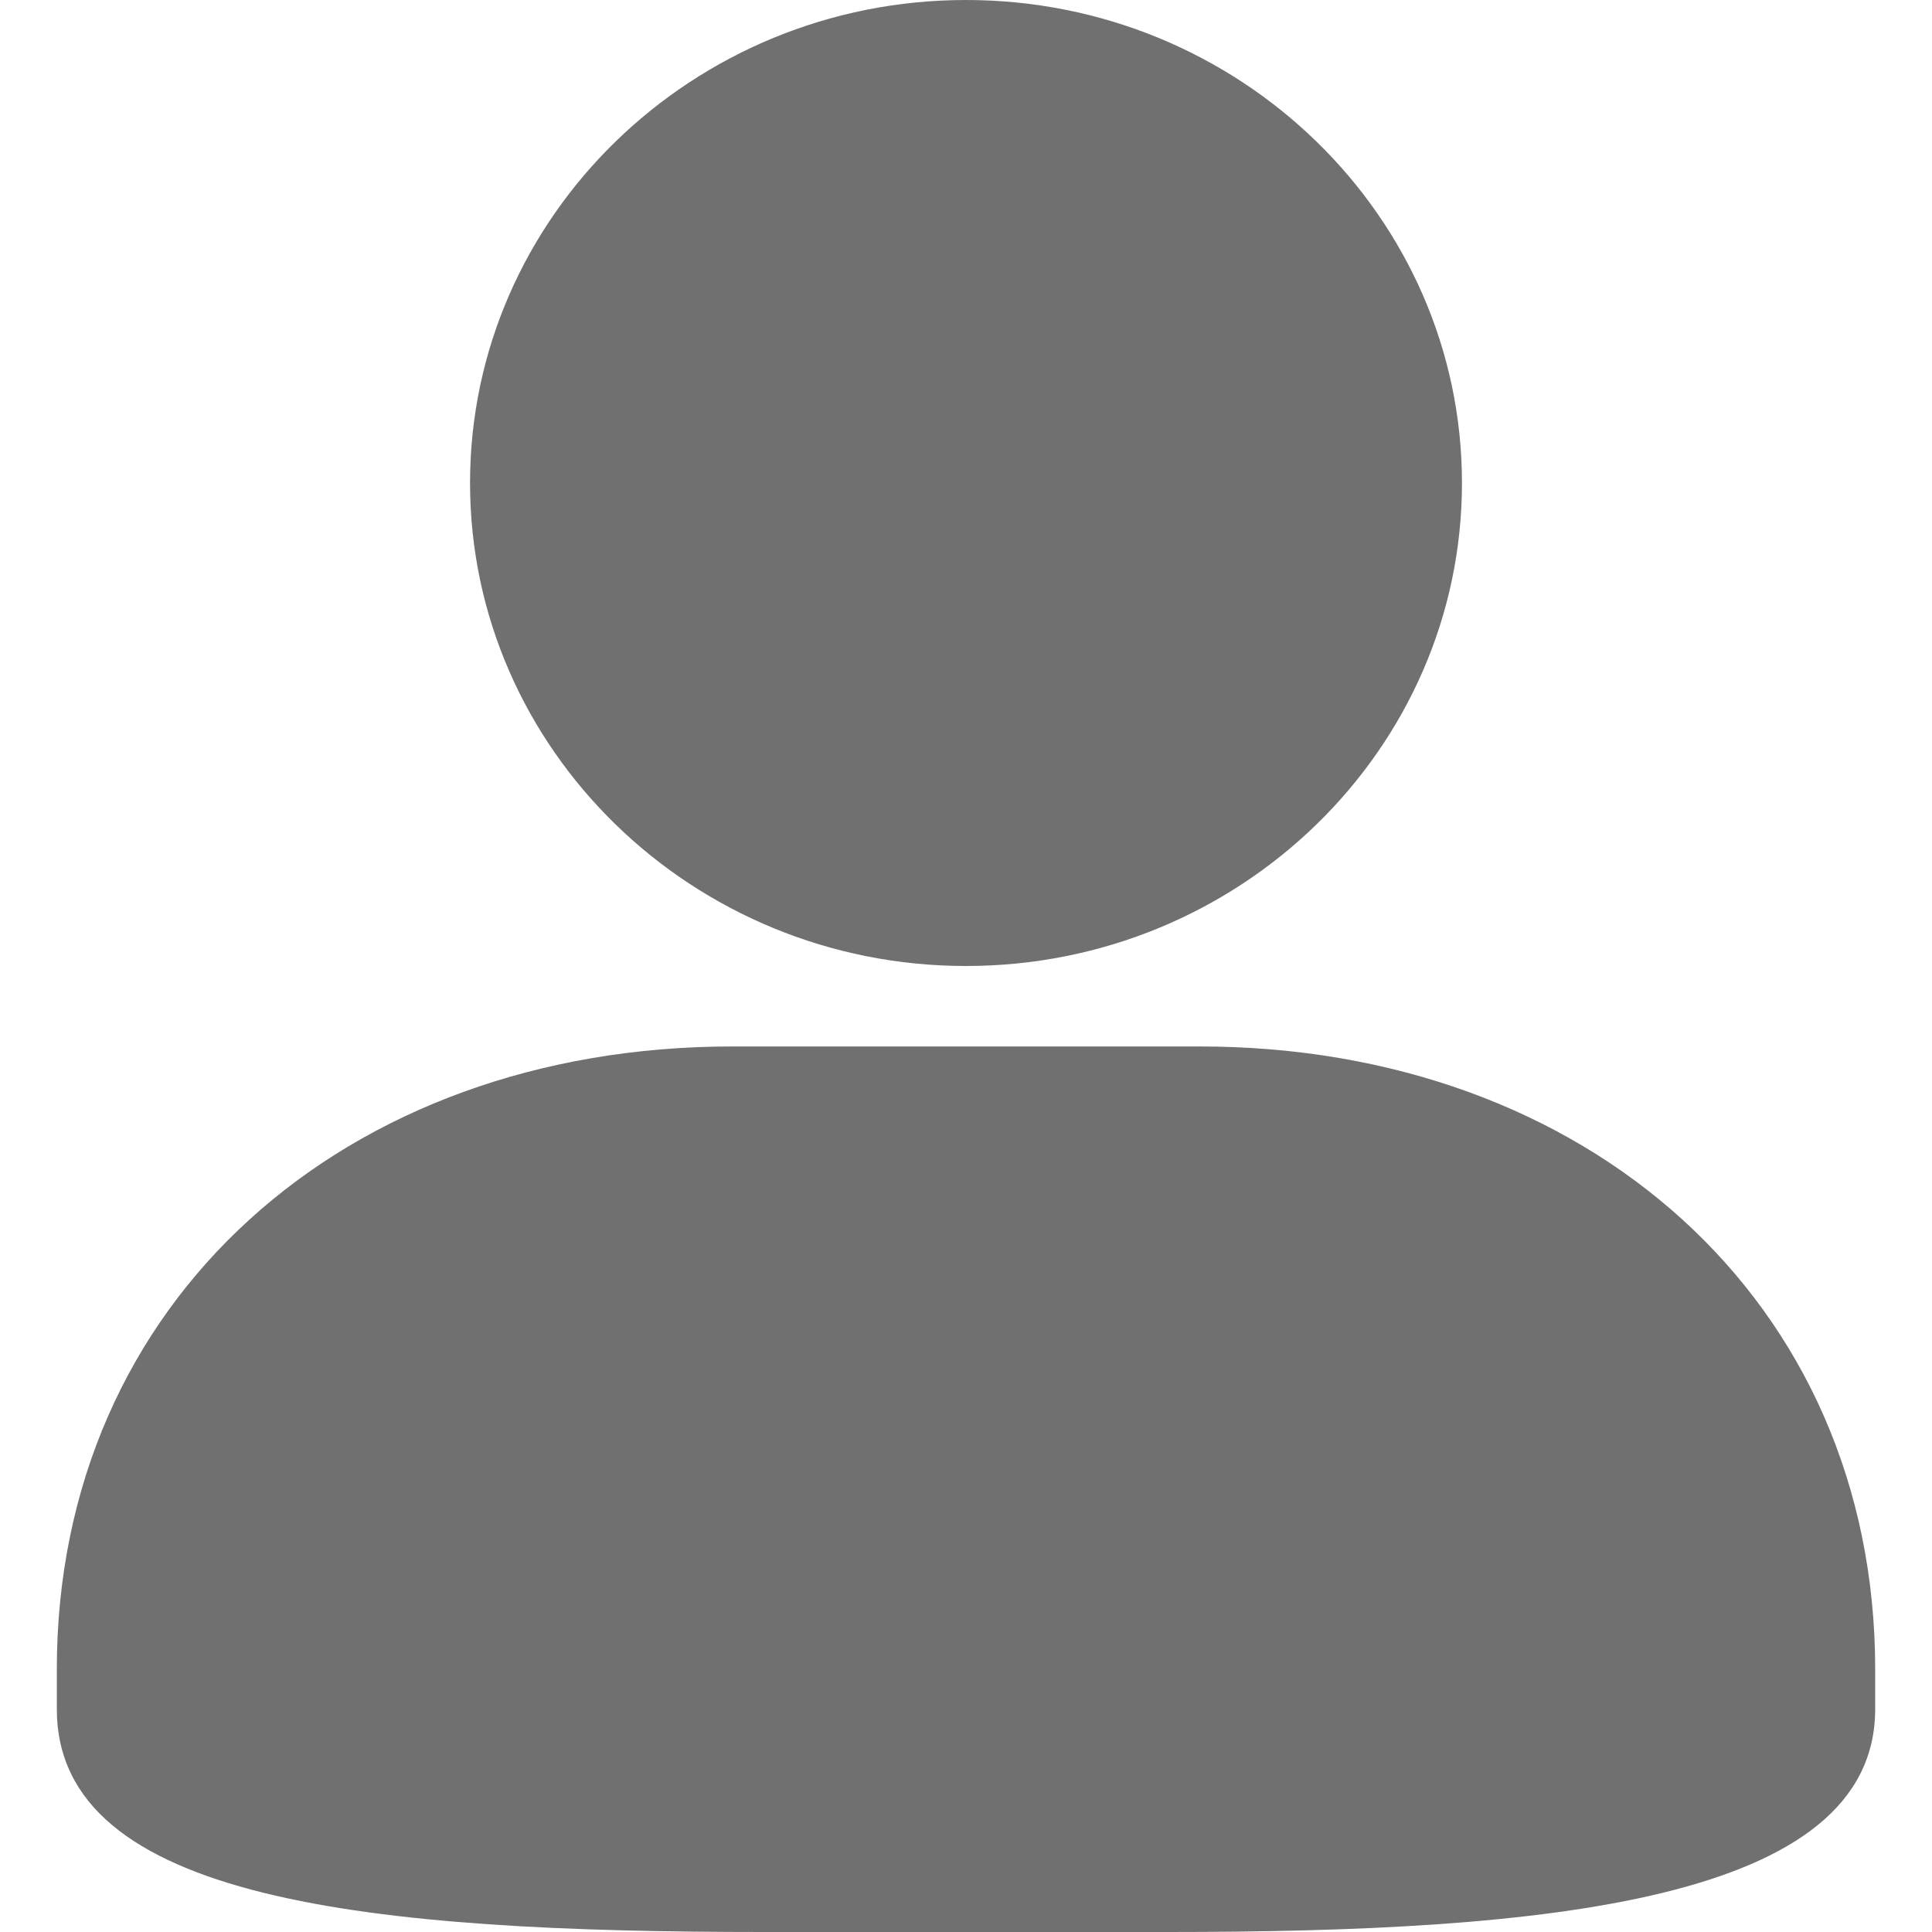<?xml version="1.0" standalone="no"?><!DOCTYPE svg PUBLIC "-//W3C//DTD SVG 1.1//EN" "http://www.w3.org/Graphics/SVG/1.1/DTD/svg11.dtd"><svg t="1741439665717" class="icon" viewBox="0 0 1024 1024" version="1.1" xmlns="http://www.w3.org/2000/svg" p-id="2984" xmlns:xlink="http://www.w3.org/1999/xlink" width="200" height="200"><path d="M512 512c144.926 0 262.867-114.808 262.867-256S656.927 0 512 0C367.074 0 249.133 114.869 249.133 256S367.073 512 512 512zM30.118 884.796v21.022c0 102.16 167.213 118.182 374.844 118.182h214.076c199.56 0 374.844-16.023 374.844-118.182v-21.082c0-195.403-153.058-330.09-357.978-330.09H388.036c-204.92 0-357.918 134.626-357.918 330.09z" fill="#707070" p-id="2985"></path></svg>